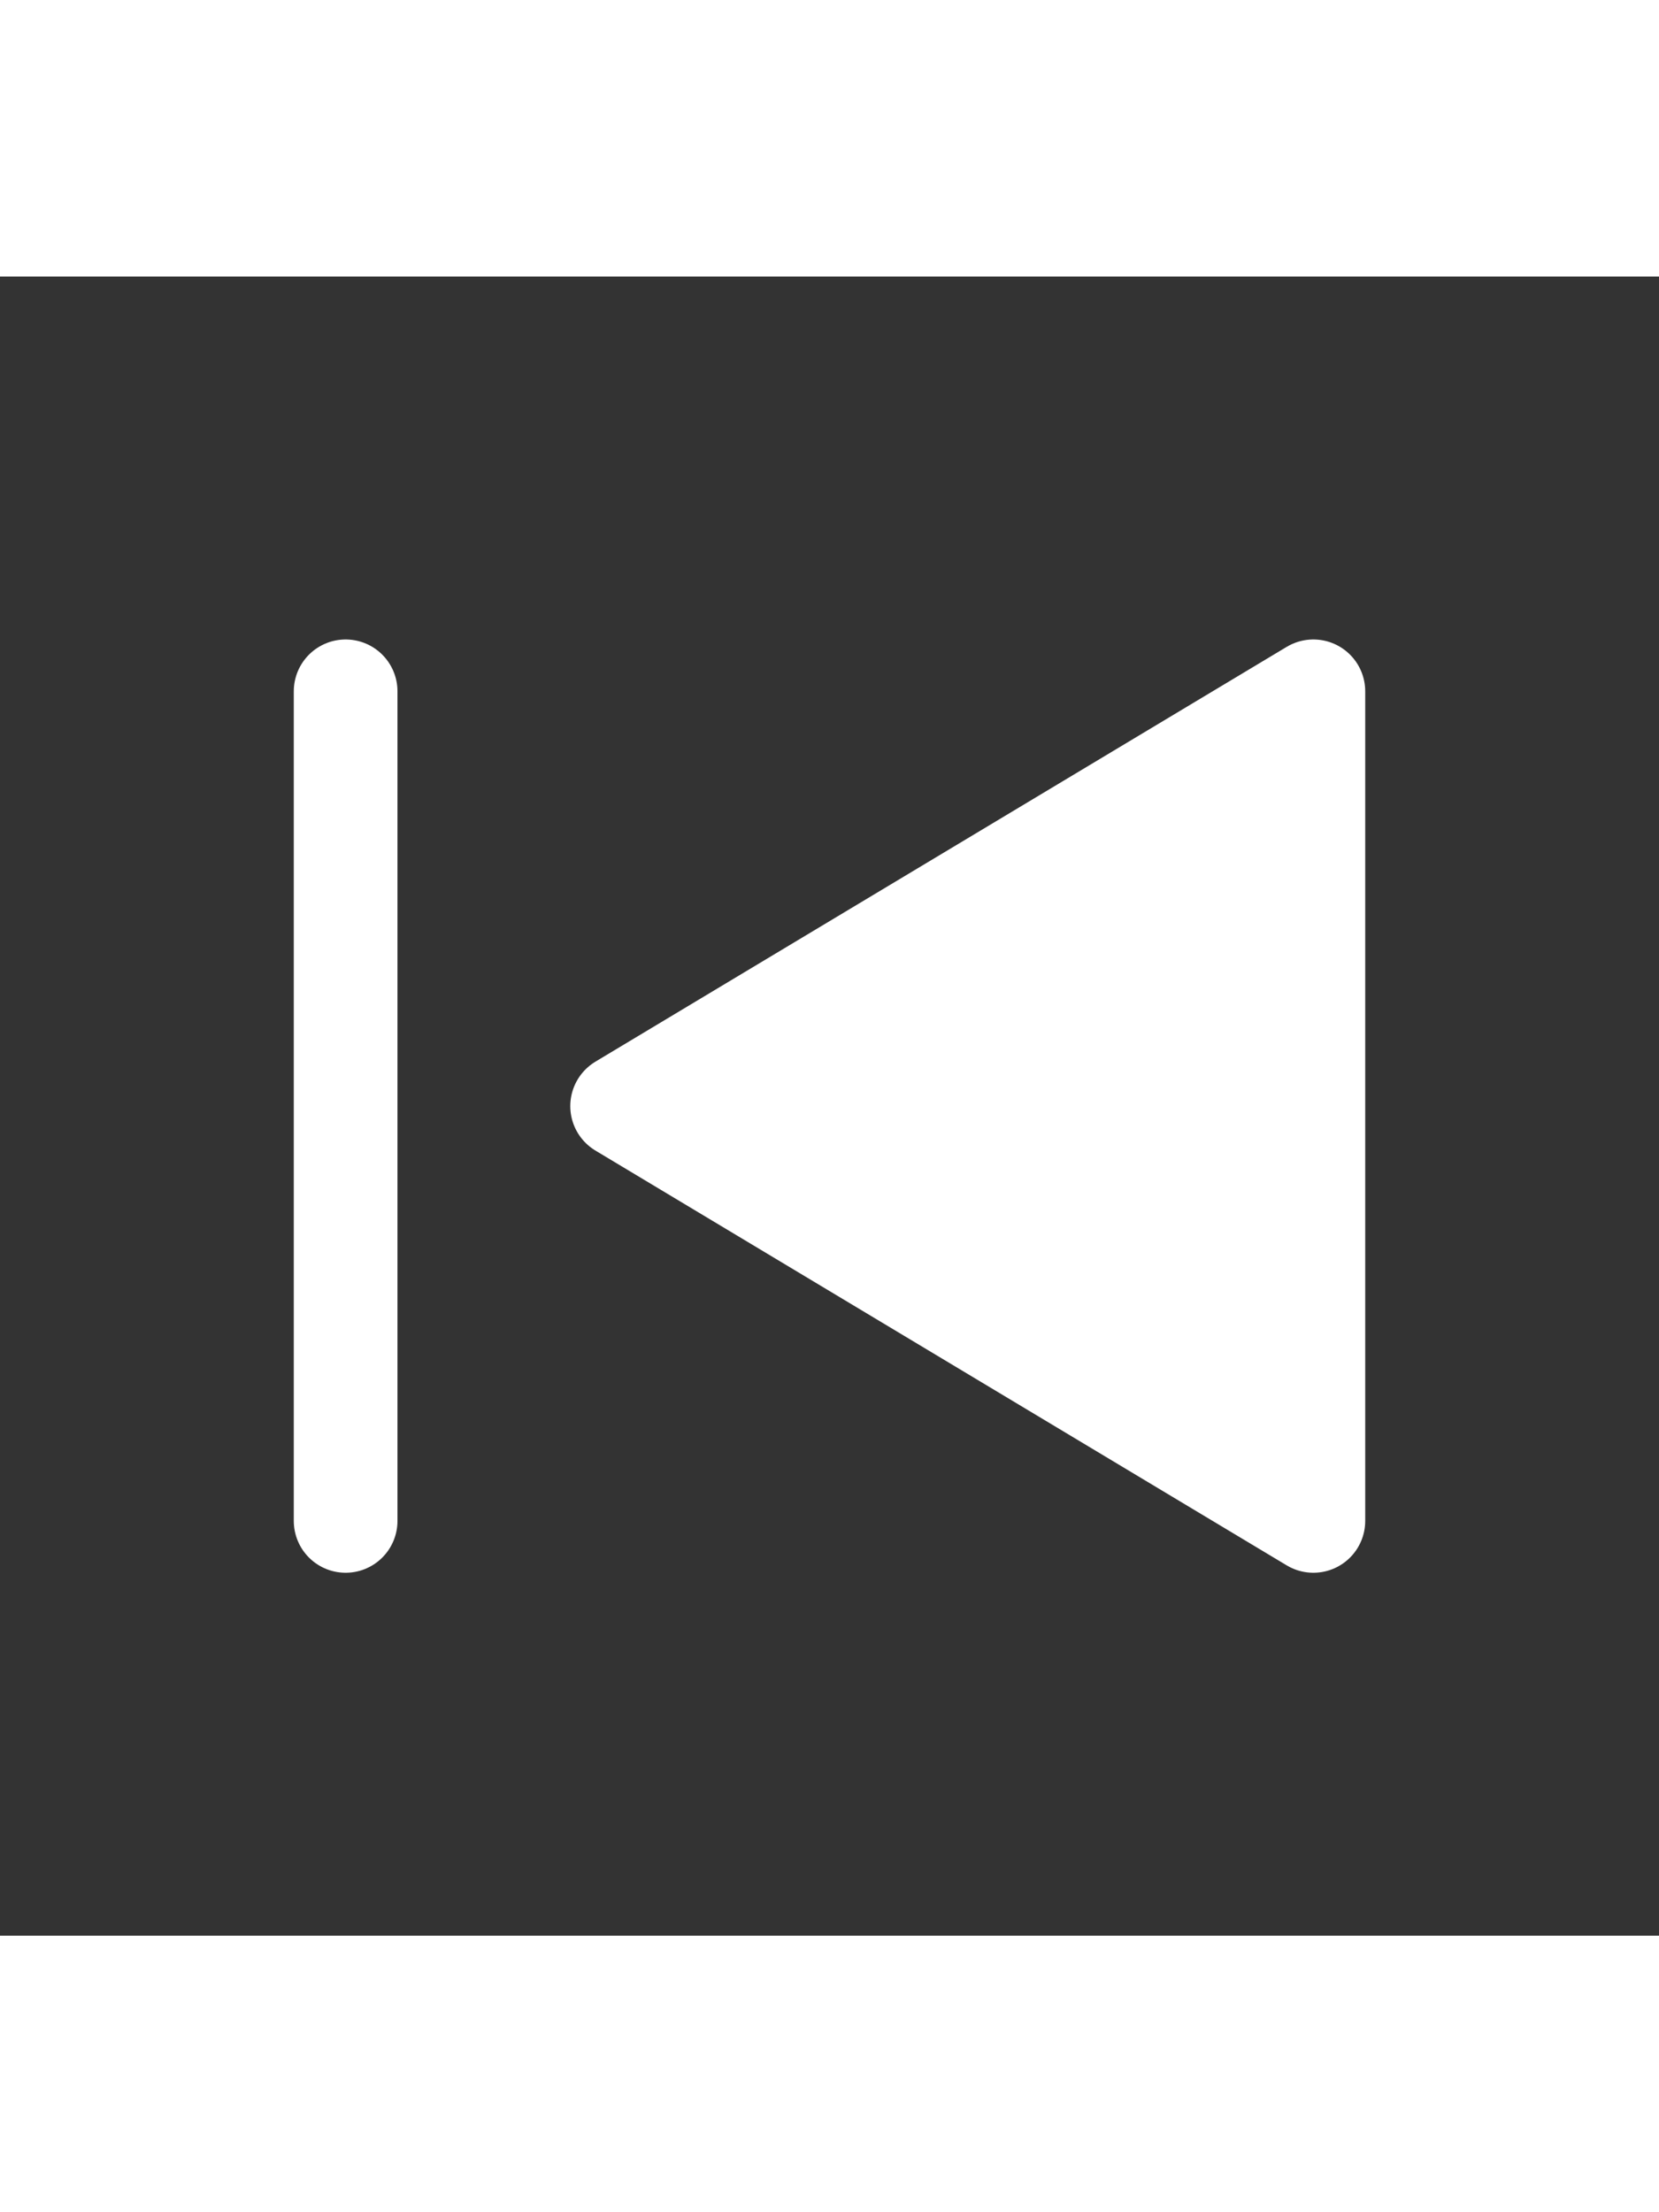 <svg xmlns="http://www.w3.org/2000/svg" width="30" height="40" viewBox="0 0 24 24" fill="none">
<rect x="0" y="0" width="24" height="24" fill="#333333" stroke="none"/>
<path d="M5 18L5 6M19 6V18L9 12L19 6Z" stroke="#FFFFFF" fill="#FFFFFF" stroke-width="1.5" stroke-linecap="round" stroke-linejoin="round"/>
</svg>